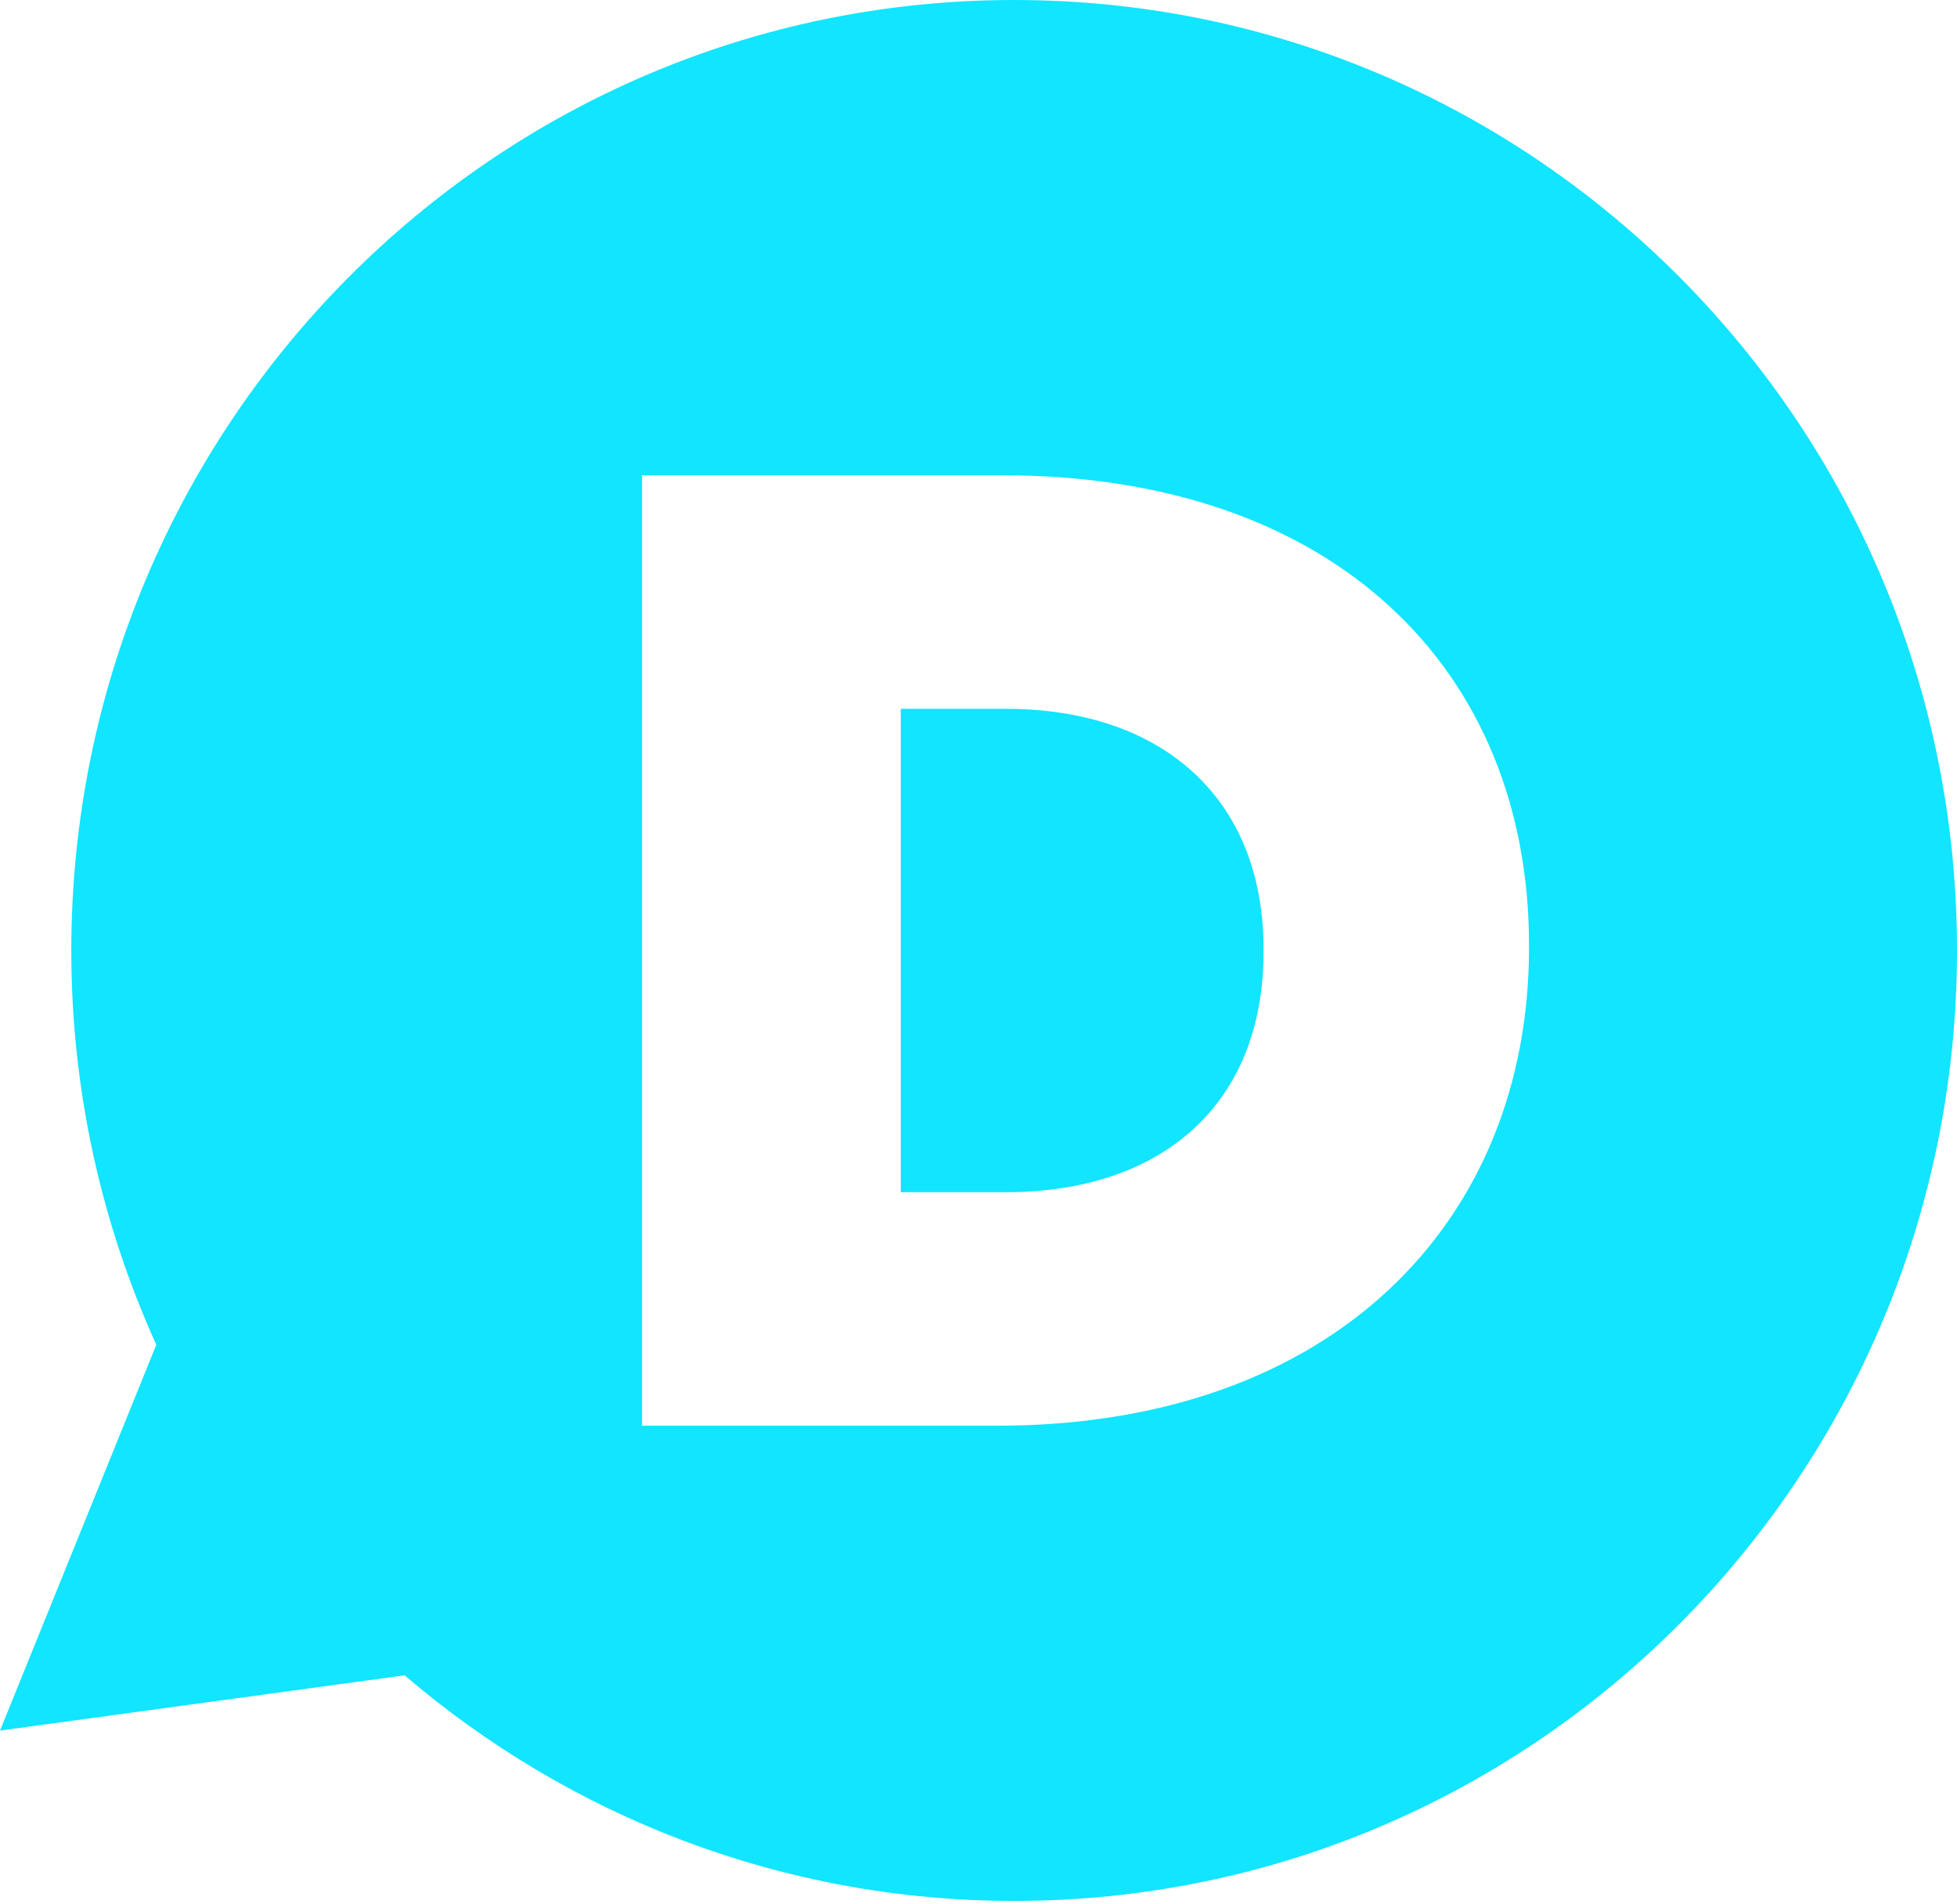 <?xml version="1.0" encoding="UTF-8" standalone="no"?>
<svg width="256px" height="249px" viewBox="0 0 256 249" version="1.1" xmlns="http://www.w3.org/2000/svg" xmlns:xlink="http://www.w3.org/1999/xlink" preserveAspectRatio="xMidYMid">
    <g>
        <path d="M132.669,248.633 C102.247,248.633 74.432,237.516 52.926,219.127 L0,226.357 L20.447,175.892 C13.323,160.173 9.327,142.723 9.327,124.317 C9.327,55.663 64.549,0 132.669,0 C200.783,0 256,55.663 256,124.317 C256,192.983 200.785,248.633 132.669,248.633 L132.669,248.633 Z M200.015,123.961 L200.015,123.615 C200.015,87.742 174.717,62.162 131.098,62.162 L83.986,62.162 L83.986,186.479 L130.4,186.479 C174.358,186.48 200.015,159.832 200.015,123.961 L200.015,123.961 L200.015,123.961 Z M131.617,155.935 L117.837,155.935 L117.837,92.714 L131.617,92.714 C151.856,92.714 165.289,104.253 165.289,124.153 L165.289,124.499 C165.289,144.566 151.856,155.935 131.617,155.935 L131.617,155.935 Z" fill="#11e5ff"></path>
    </g>
</svg>